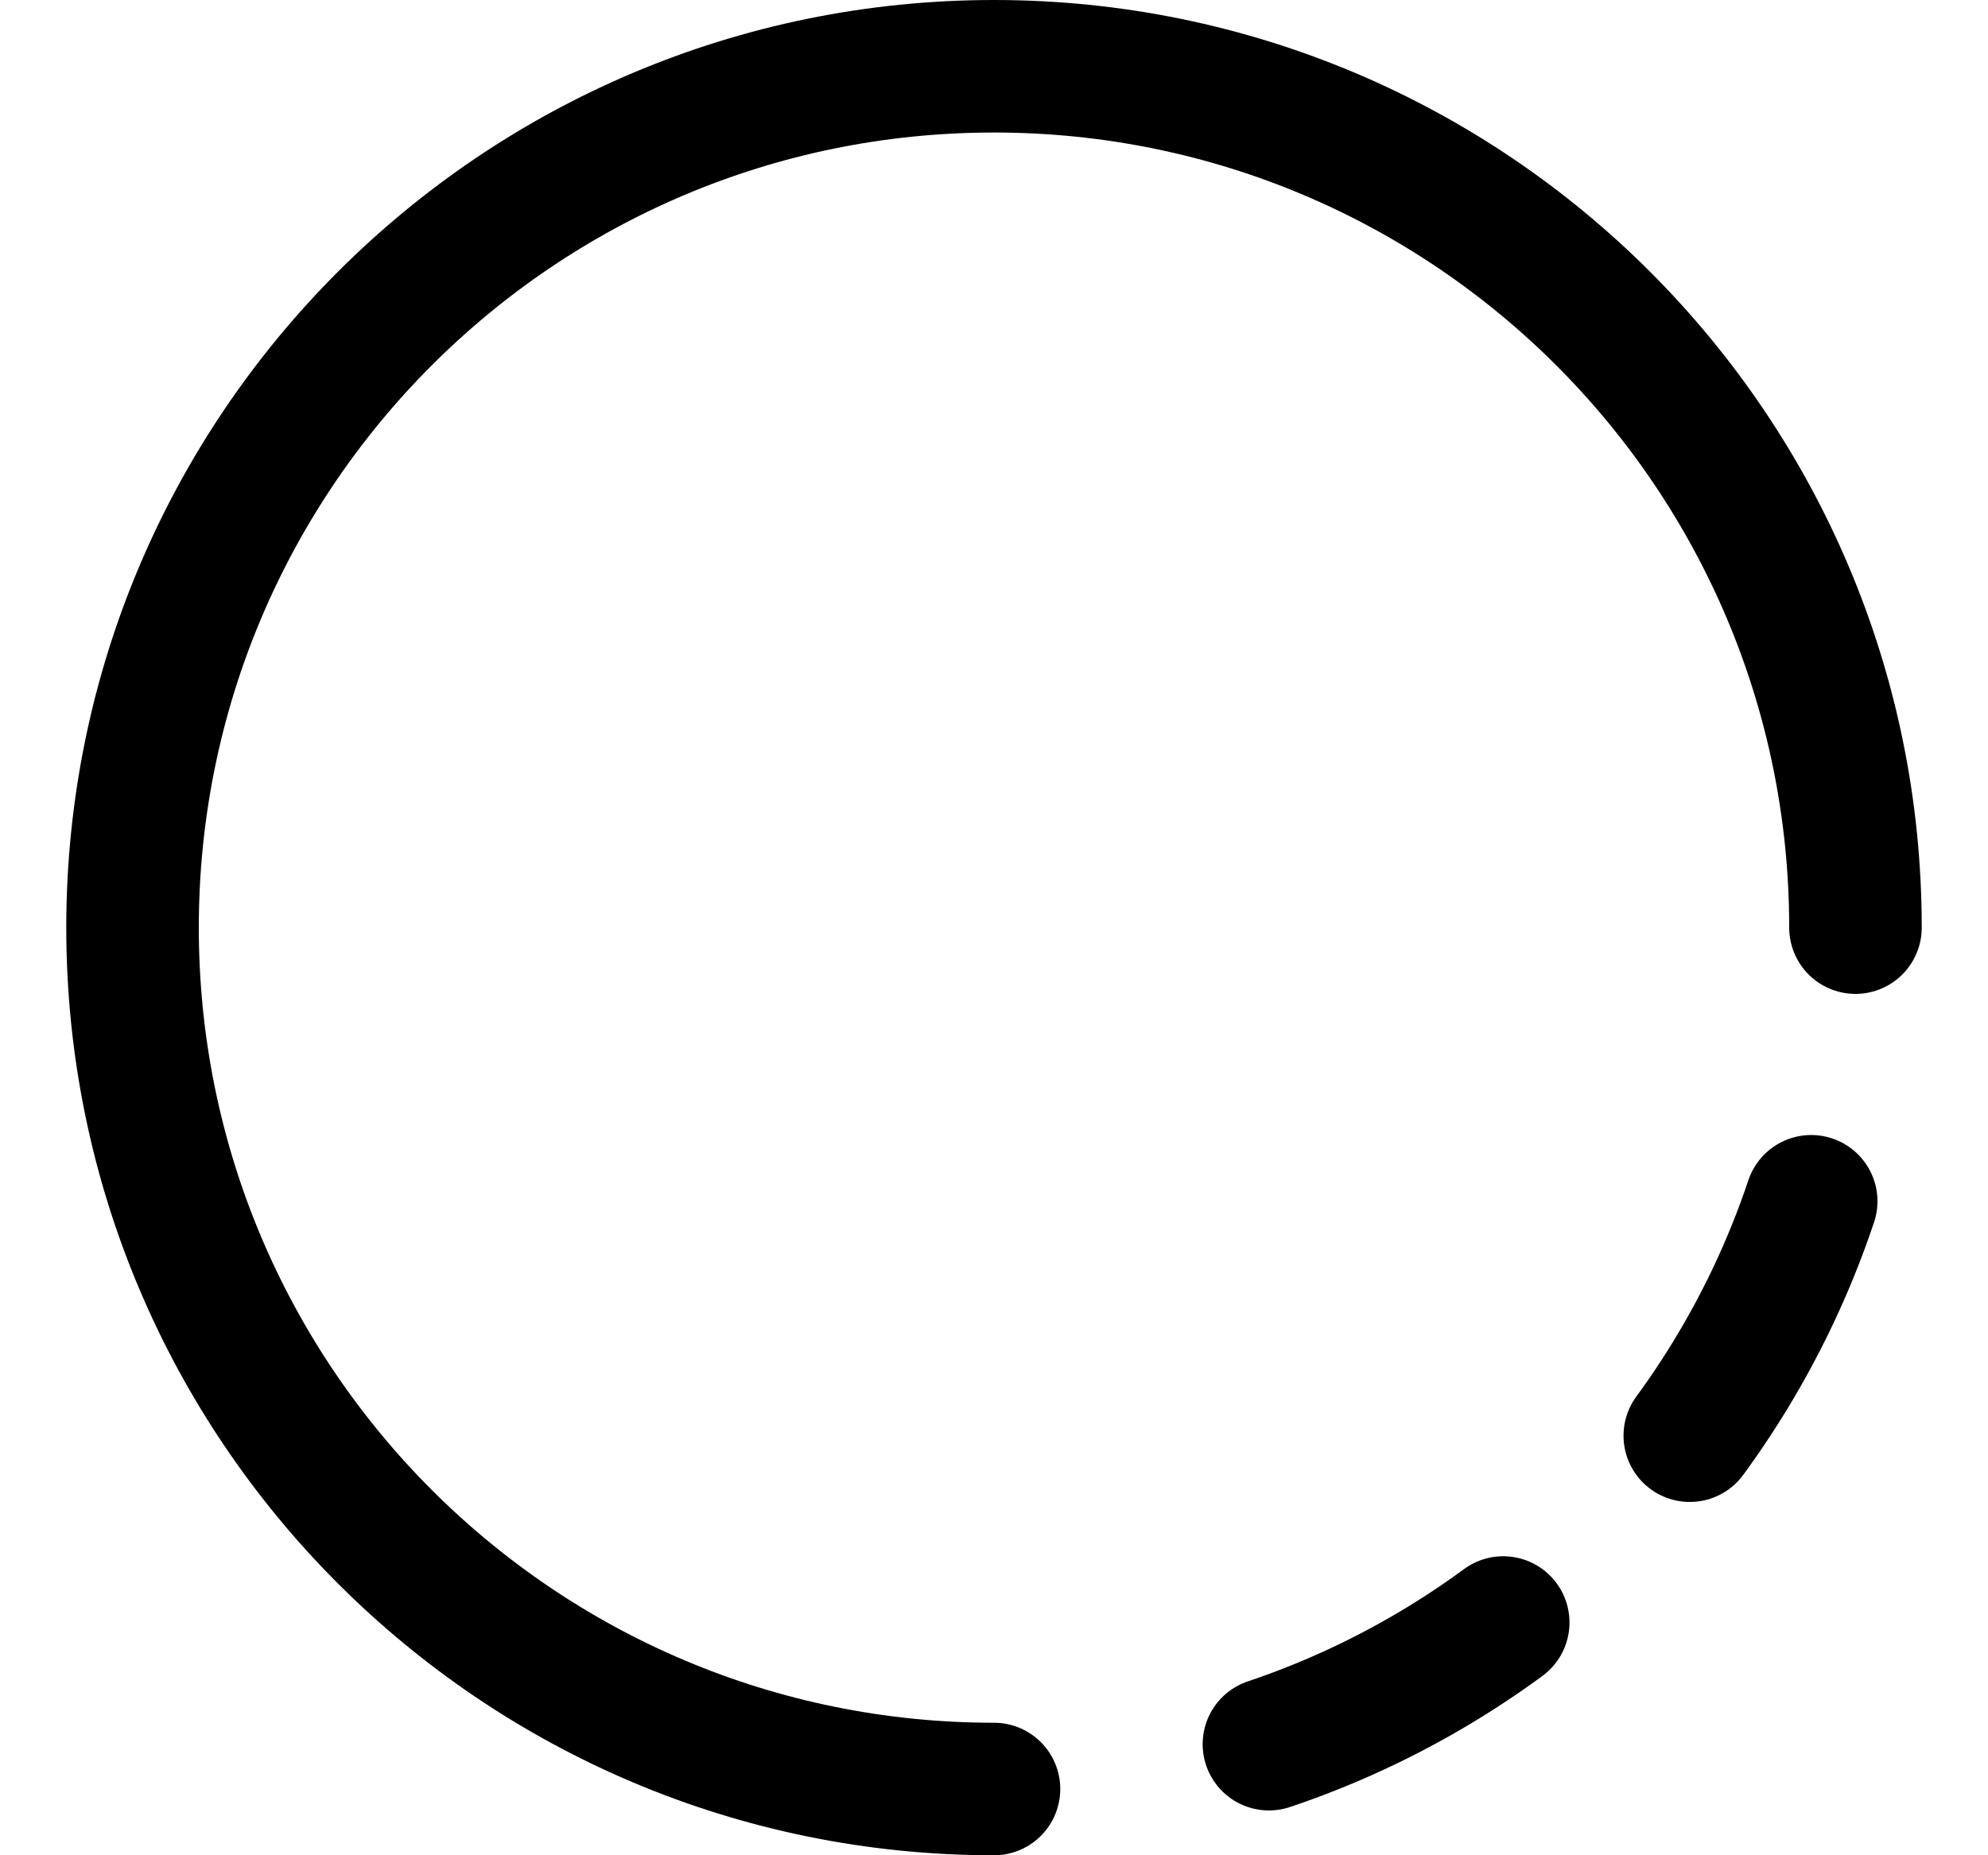 <svg width="15" height="14" viewBox="0 0 15 14" fill="none" xmlns="http://www.w3.org/2000/svg">
<g clip-path="url(#clip0_6_2225)">
<path d="M14 7C14 3.41 11.09 0.5 7.5 0.5C3.91 0.5 1 3.41 1 7C1 10.59 3.91 13.5 7.5 13.5" stroke="#000001" stroke-linecap="round"/>
<path d="M13.666 9.065C13.002 11.047 11.41 12.603 9.406 13.216" stroke="#000001" stroke-linecap="round" stroke-dasharray="2 2"/>
</g>
<defs>
<clipPath id="clip0_6_2225">
<rect width="14" height="14" fill="white" transform="translate(0.5)"/>
</clipPath>
</defs>
</svg>
